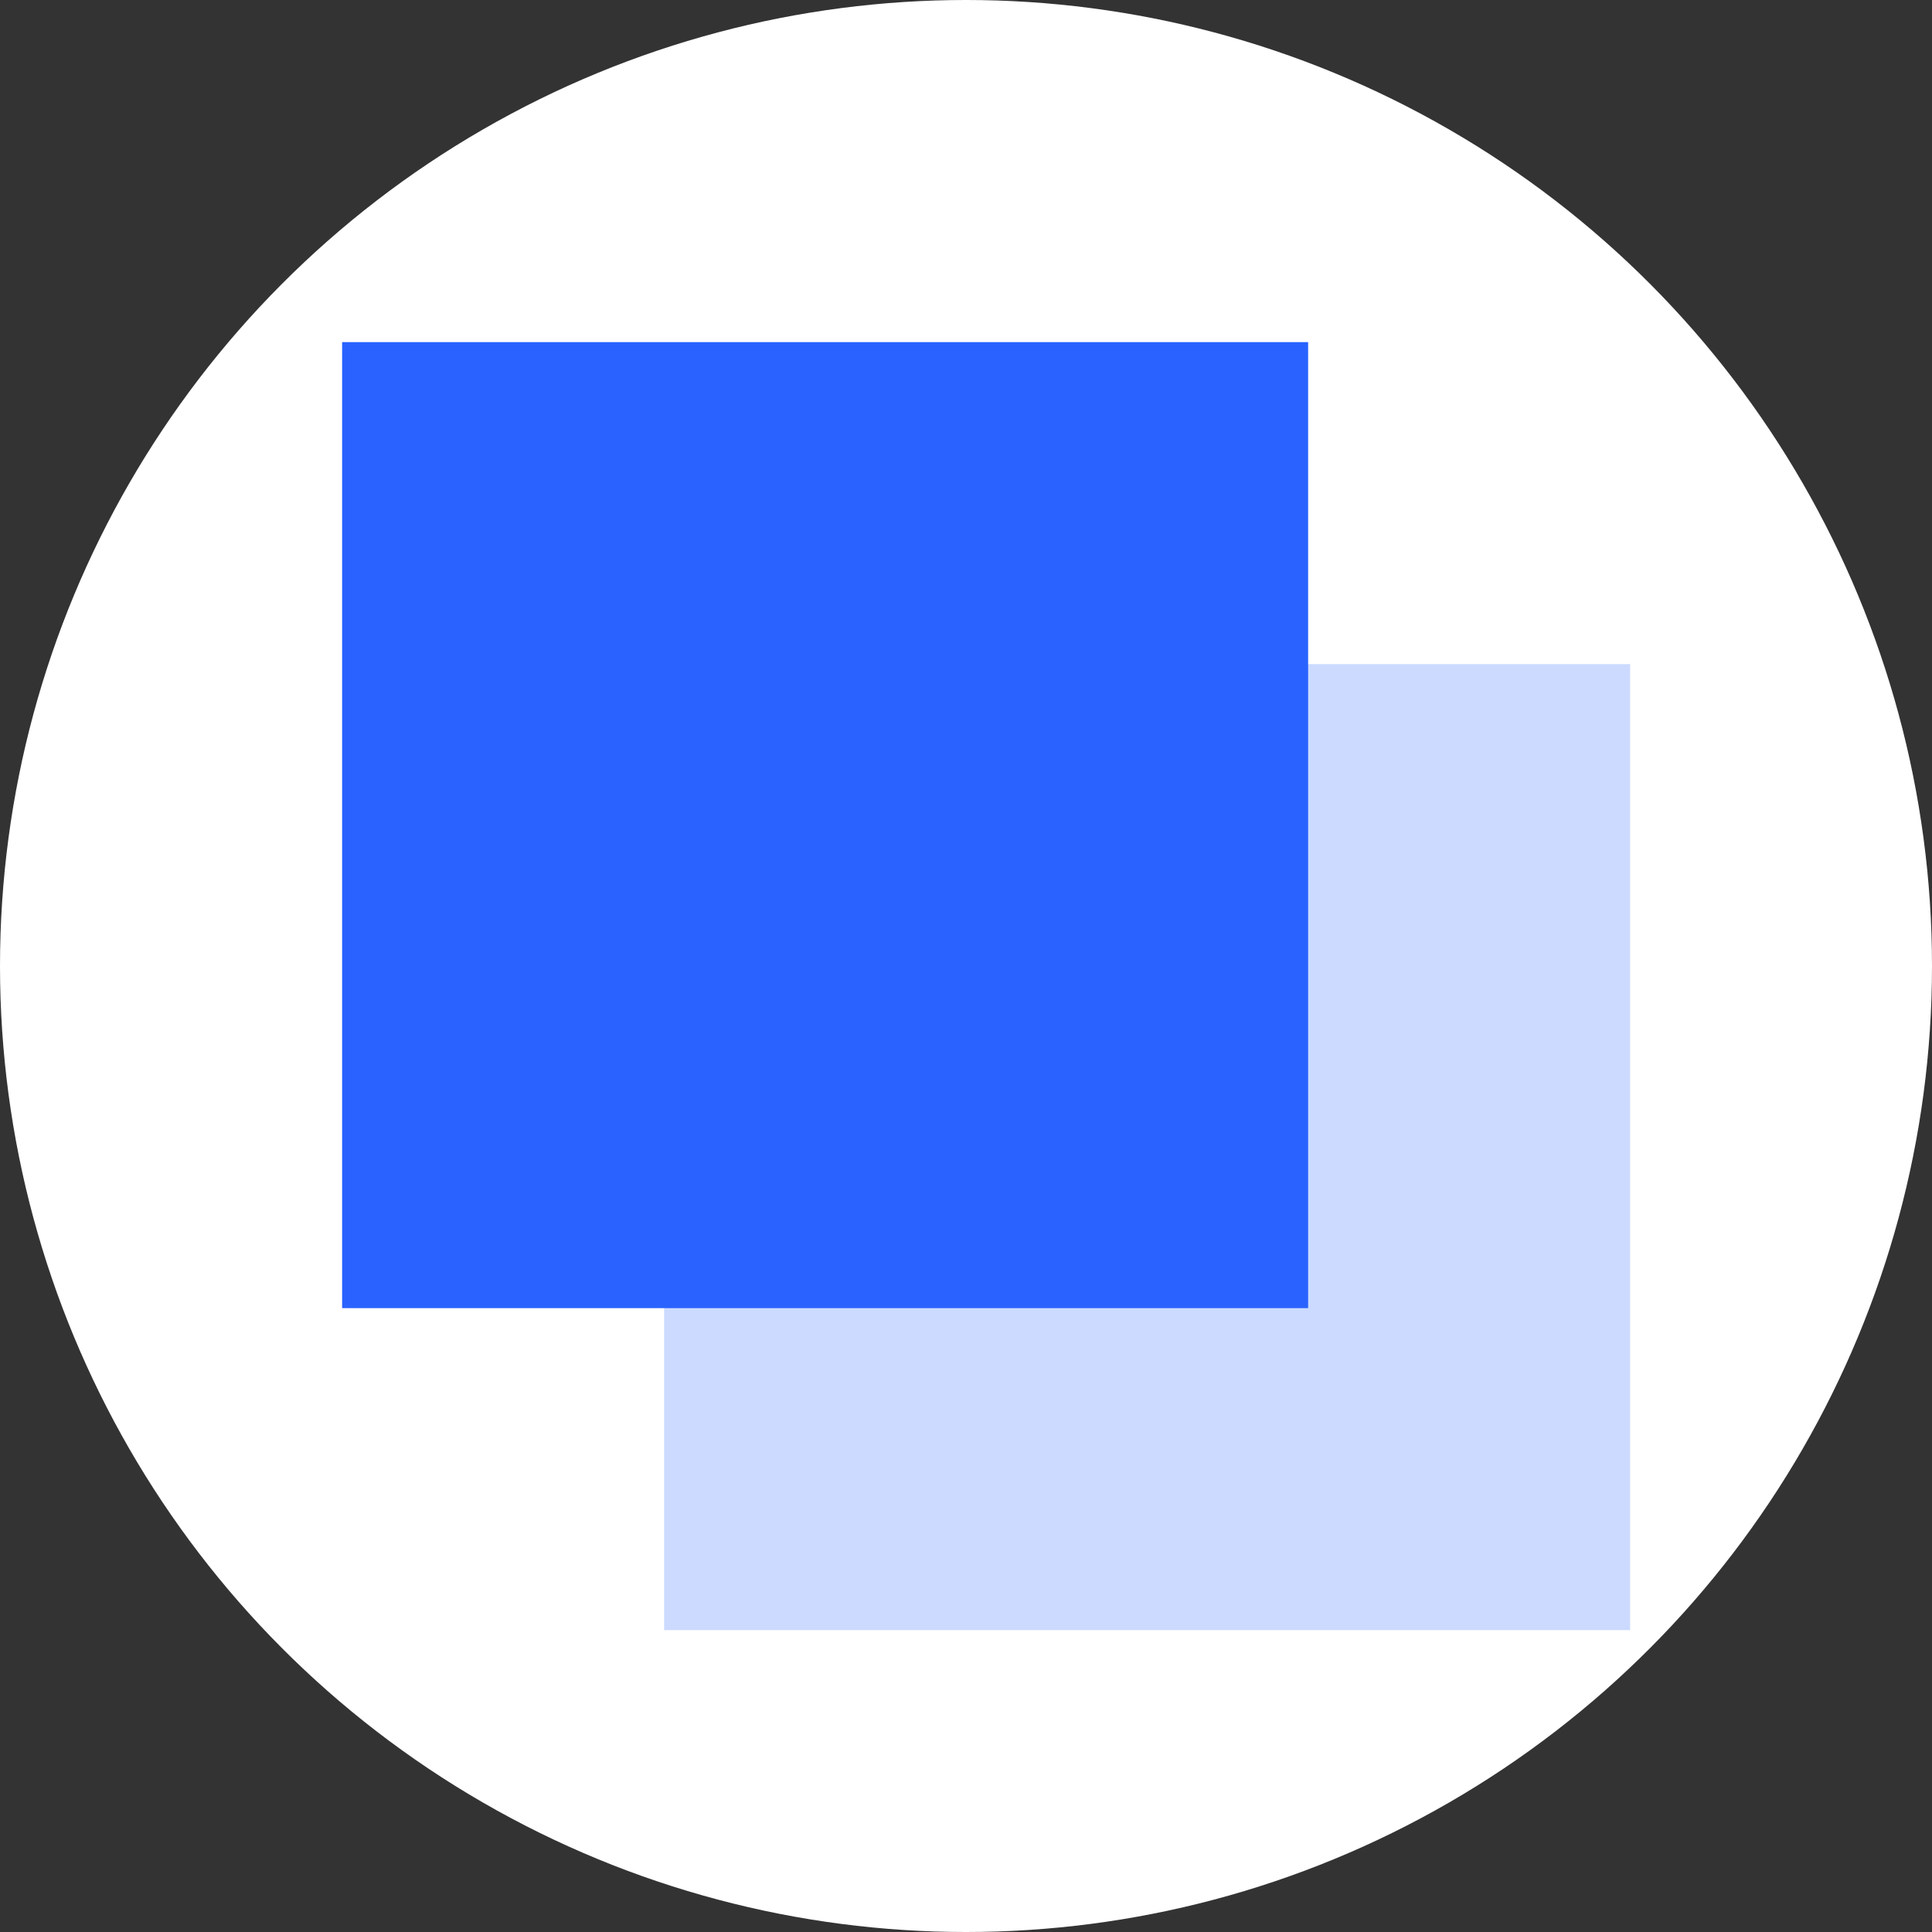<svg viewBox="0 0 192 192" version="1.1" xmlns="http://www.w3.org/2000/svg" xmlns:xlink="http://www.w3.org/1999/xlink">
  <rect x="0" y="0" width="192" height="192" fill="#333333" stroke="none"/>
  <circle cx="96" cy="96" r="96" fill="#ffffff"></circle>
  <rect fill="#ccdaff" x="66" y="66" width="96" height="96"></rect>
  <rect fill="#2962ff" x="34" y="34" width="96" height="96"></rect>
</svg>
